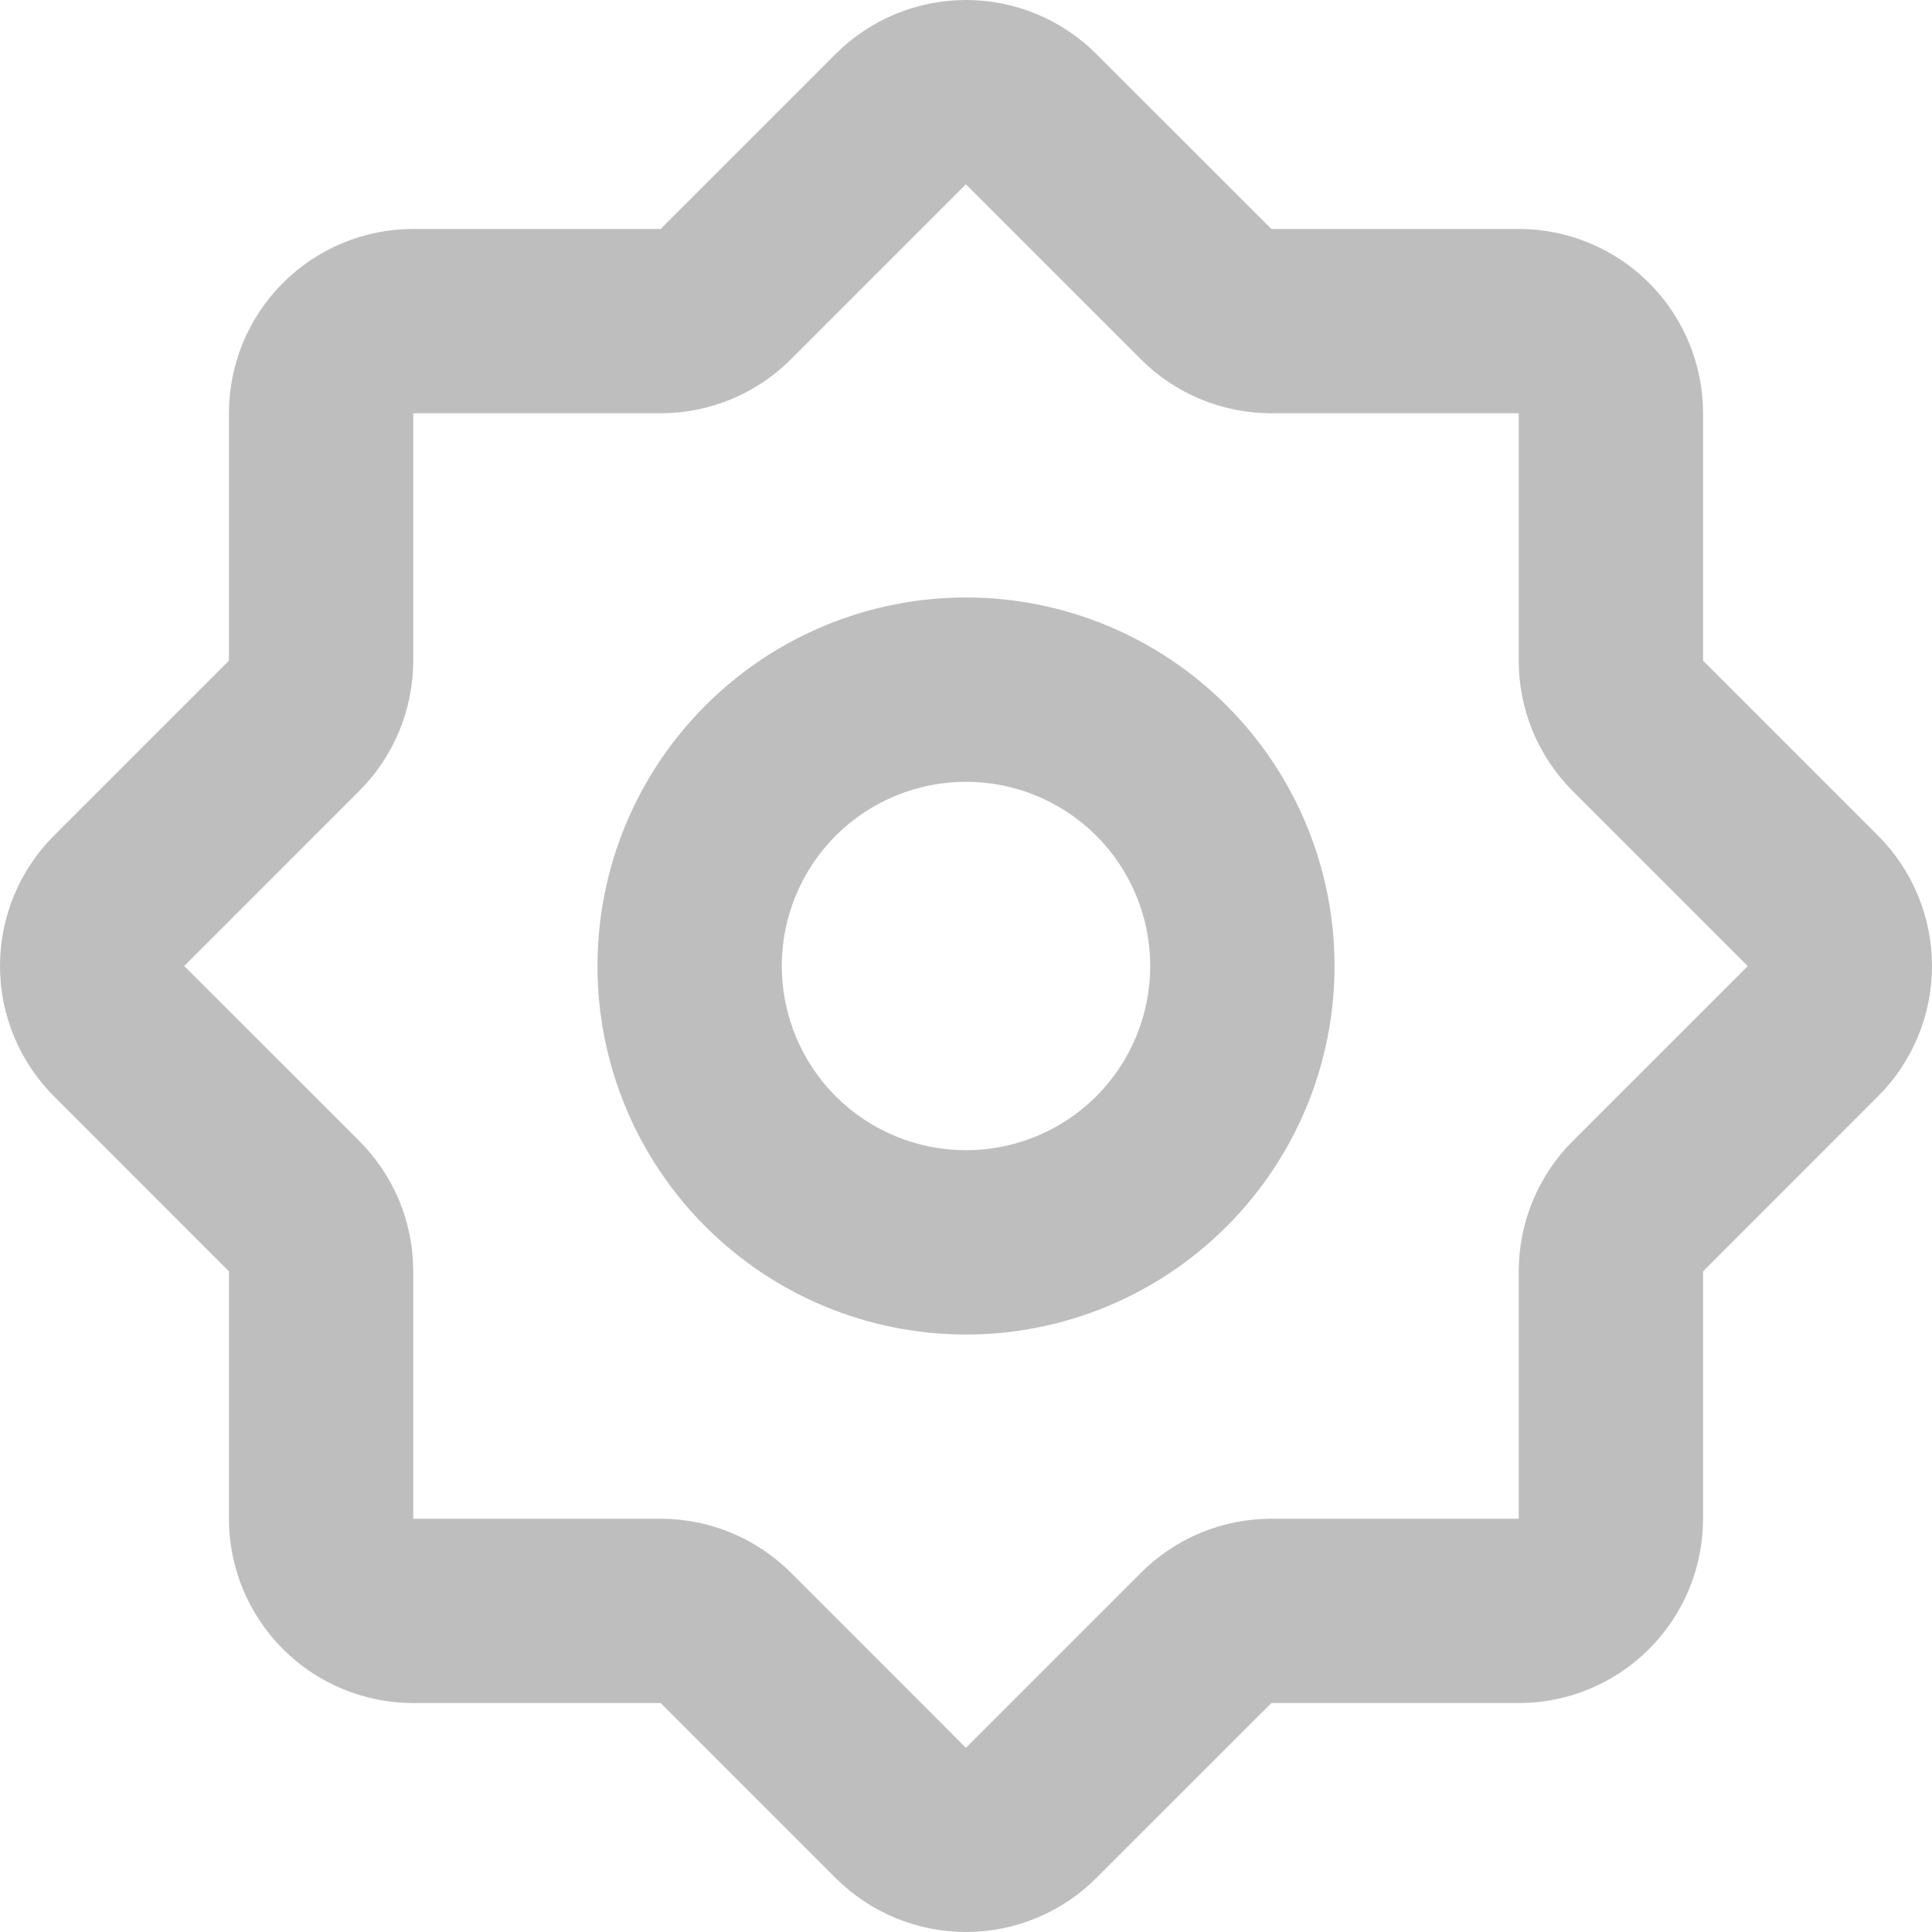 <svg width="20" height="20" viewBox="0 0 20 20" fill="none" xmlns="http://www.w3.org/2000/svg">
<path fill-rule="evenodd" clip-rule="evenodd" d="M11.348 0.558C10.991 0.201 10.506 0 10 0C9.494 0 9.009 0.201 8.651 0.558L6.839 2.37H4.278C3.772 2.37 3.287 2.571 2.929 2.929C2.571 3.287 2.37 3.772 2.37 4.278V6.839L0.558 8.651C0.201 9.009 0 9.494 0 10C0 10.506 0.201 10.991 0.558 11.348L2.37 13.161V15.722C2.37 16.228 2.571 16.713 2.929 17.071C3.287 17.429 3.772 17.63 4.278 17.63H6.839L8.651 19.442C9.009 19.799 9.494 20 10 20C10.506 20 10.991 19.799 11.348 19.442L13.161 17.63H15.722C16.228 17.63 16.713 17.429 17.071 17.071C17.429 16.713 17.63 16.228 17.63 15.722V13.161L19.442 11.348C19.799 10.991 20 10.506 20 10C20 9.494 19.799 9.009 19.442 8.651L17.63 6.839V4.278C17.63 3.772 17.429 3.287 17.071 2.929C16.713 2.571 16.228 2.37 15.722 2.37H13.161L11.348 0.558ZM10 1.909L11.812 3.721C12.17 4.078 12.654 4.278 13.16 4.278H15.722V6.839C15.722 7.09 15.771 7.338 15.867 7.57C15.963 7.801 16.104 8.012 16.281 8.189L18.093 10.001L16.281 11.812C15.923 12.17 15.722 12.655 15.722 13.161V15.722H13.161C12.91 15.722 12.662 15.771 12.43 15.867C12.199 15.963 11.988 16.104 11.811 16.281L9.999 18.093L8.188 16.281C7.83 15.923 7.345 15.722 6.839 15.722H4.278V13.161C4.278 12.91 4.229 12.662 4.133 12.43C4.037 12.199 3.896 11.988 3.719 11.811L1.907 10L3.719 8.188C4.076 7.831 4.277 7.346 4.278 6.84V4.278H6.839C7.345 4.278 7.83 4.077 8.188 3.719L10 1.907V1.909ZM8.093 10C8.093 9.494 8.294 9.009 8.651 8.651C9.009 8.294 9.494 8.093 10 8.093C10.506 8.093 10.991 8.294 11.349 8.651C11.706 9.009 11.907 9.494 11.907 10C11.907 10.506 11.706 10.991 11.349 11.349C10.991 11.706 10.506 11.907 10 11.907C9.494 11.907 9.009 11.706 8.651 11.349C8.294 10.991 8.093 10.506 8.093 10ZM10 6.185C8.988 6.185 8.018 6.587 7.303 7.303C6.587 8.018 6.185 8.988 6.185 10C6.185 11.012 6.587 11.982 7.303 12.697C8.018 13.413 8.988 13.815 10 13.815C11.012 13.815 11.982 13.413 12.697 12.697C13.413 11.982 13.815 11.012 13.815 10C13.815 8.988 13.413 8.018 12.697 7.303C11.982 6.587 11.012 6.185 10 6.185Z" fill="#BEBEBE"/>
</svg>

